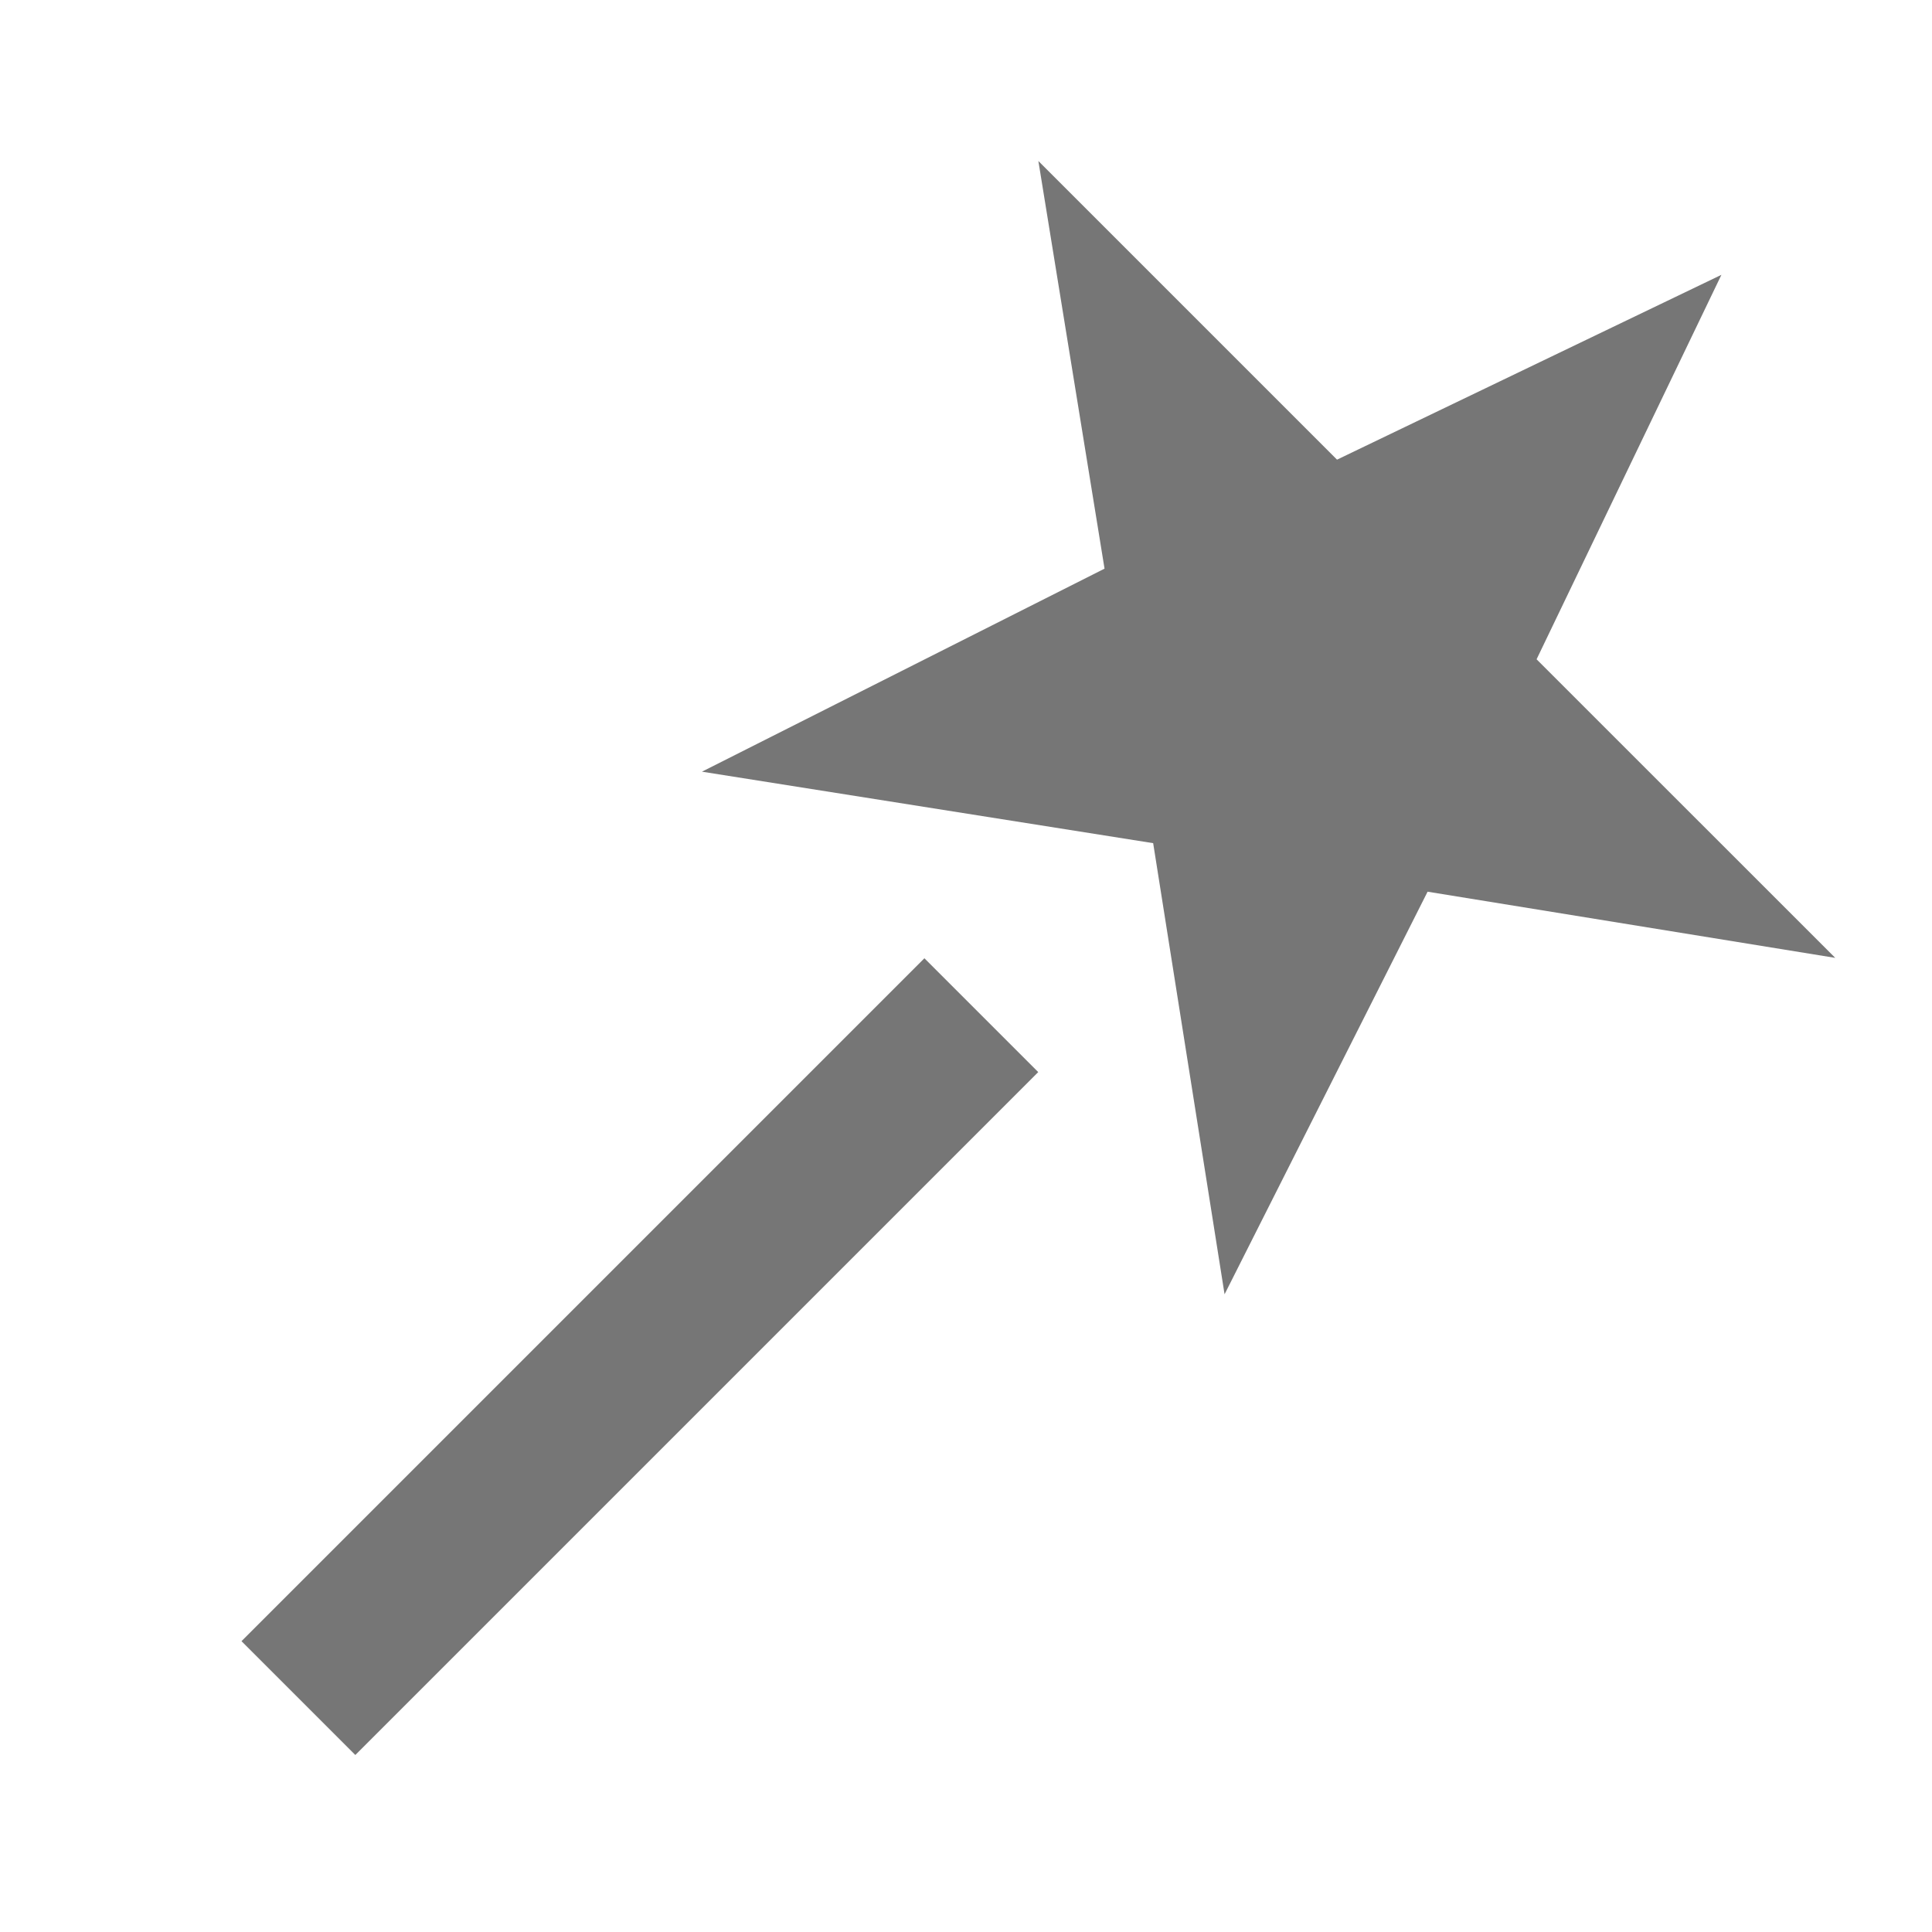<?xml version="1.0" encoding="utf-8"?>
<!-- Generator: Adobe Illustrator 17.1.0, SVG Export Plug-In . SVG Version: 6.00 Build 0)  -->
<!DOCTYPE svg PUBLIC "-//W3C//DTD SVG 1.1//EN" "http://www.w3.org/Graphics/SVG/1.1/DTD/svg11.dtd">
<svg version="1.1" xmlns="http://www.w3.org/2000/svg" xmlns:xlink="http://www.w3.org/1999/xlink" x="0px" y="0px" width="24px"
	 height="24px" viewBox="0 0 24 24" enable-background="new 0 0 24 24" xml:space="preserve">
<g id="Frame_-_24px">
	<rect fill="none" width="24" height="24"/>
</g>
<g id="Filled_Icons">
	<g>
		
			<rect x="6.949" y="10.85" transform="matrix(-0.707 -0.707 0.707 -0.707 1.656 34.385)" fill="#767676" width="2" height="11.999"/>
		<polygon fill="#767676" points="19.088,8.19 21.384,3.414 16.609,5.71 12.899,2 13.721,7.064 8.72,9.586 14.325,10.474 
			15.212,16.078 17.734,11.077 22.798,11.899 		"/>
	</g>
</g>
</svg>
